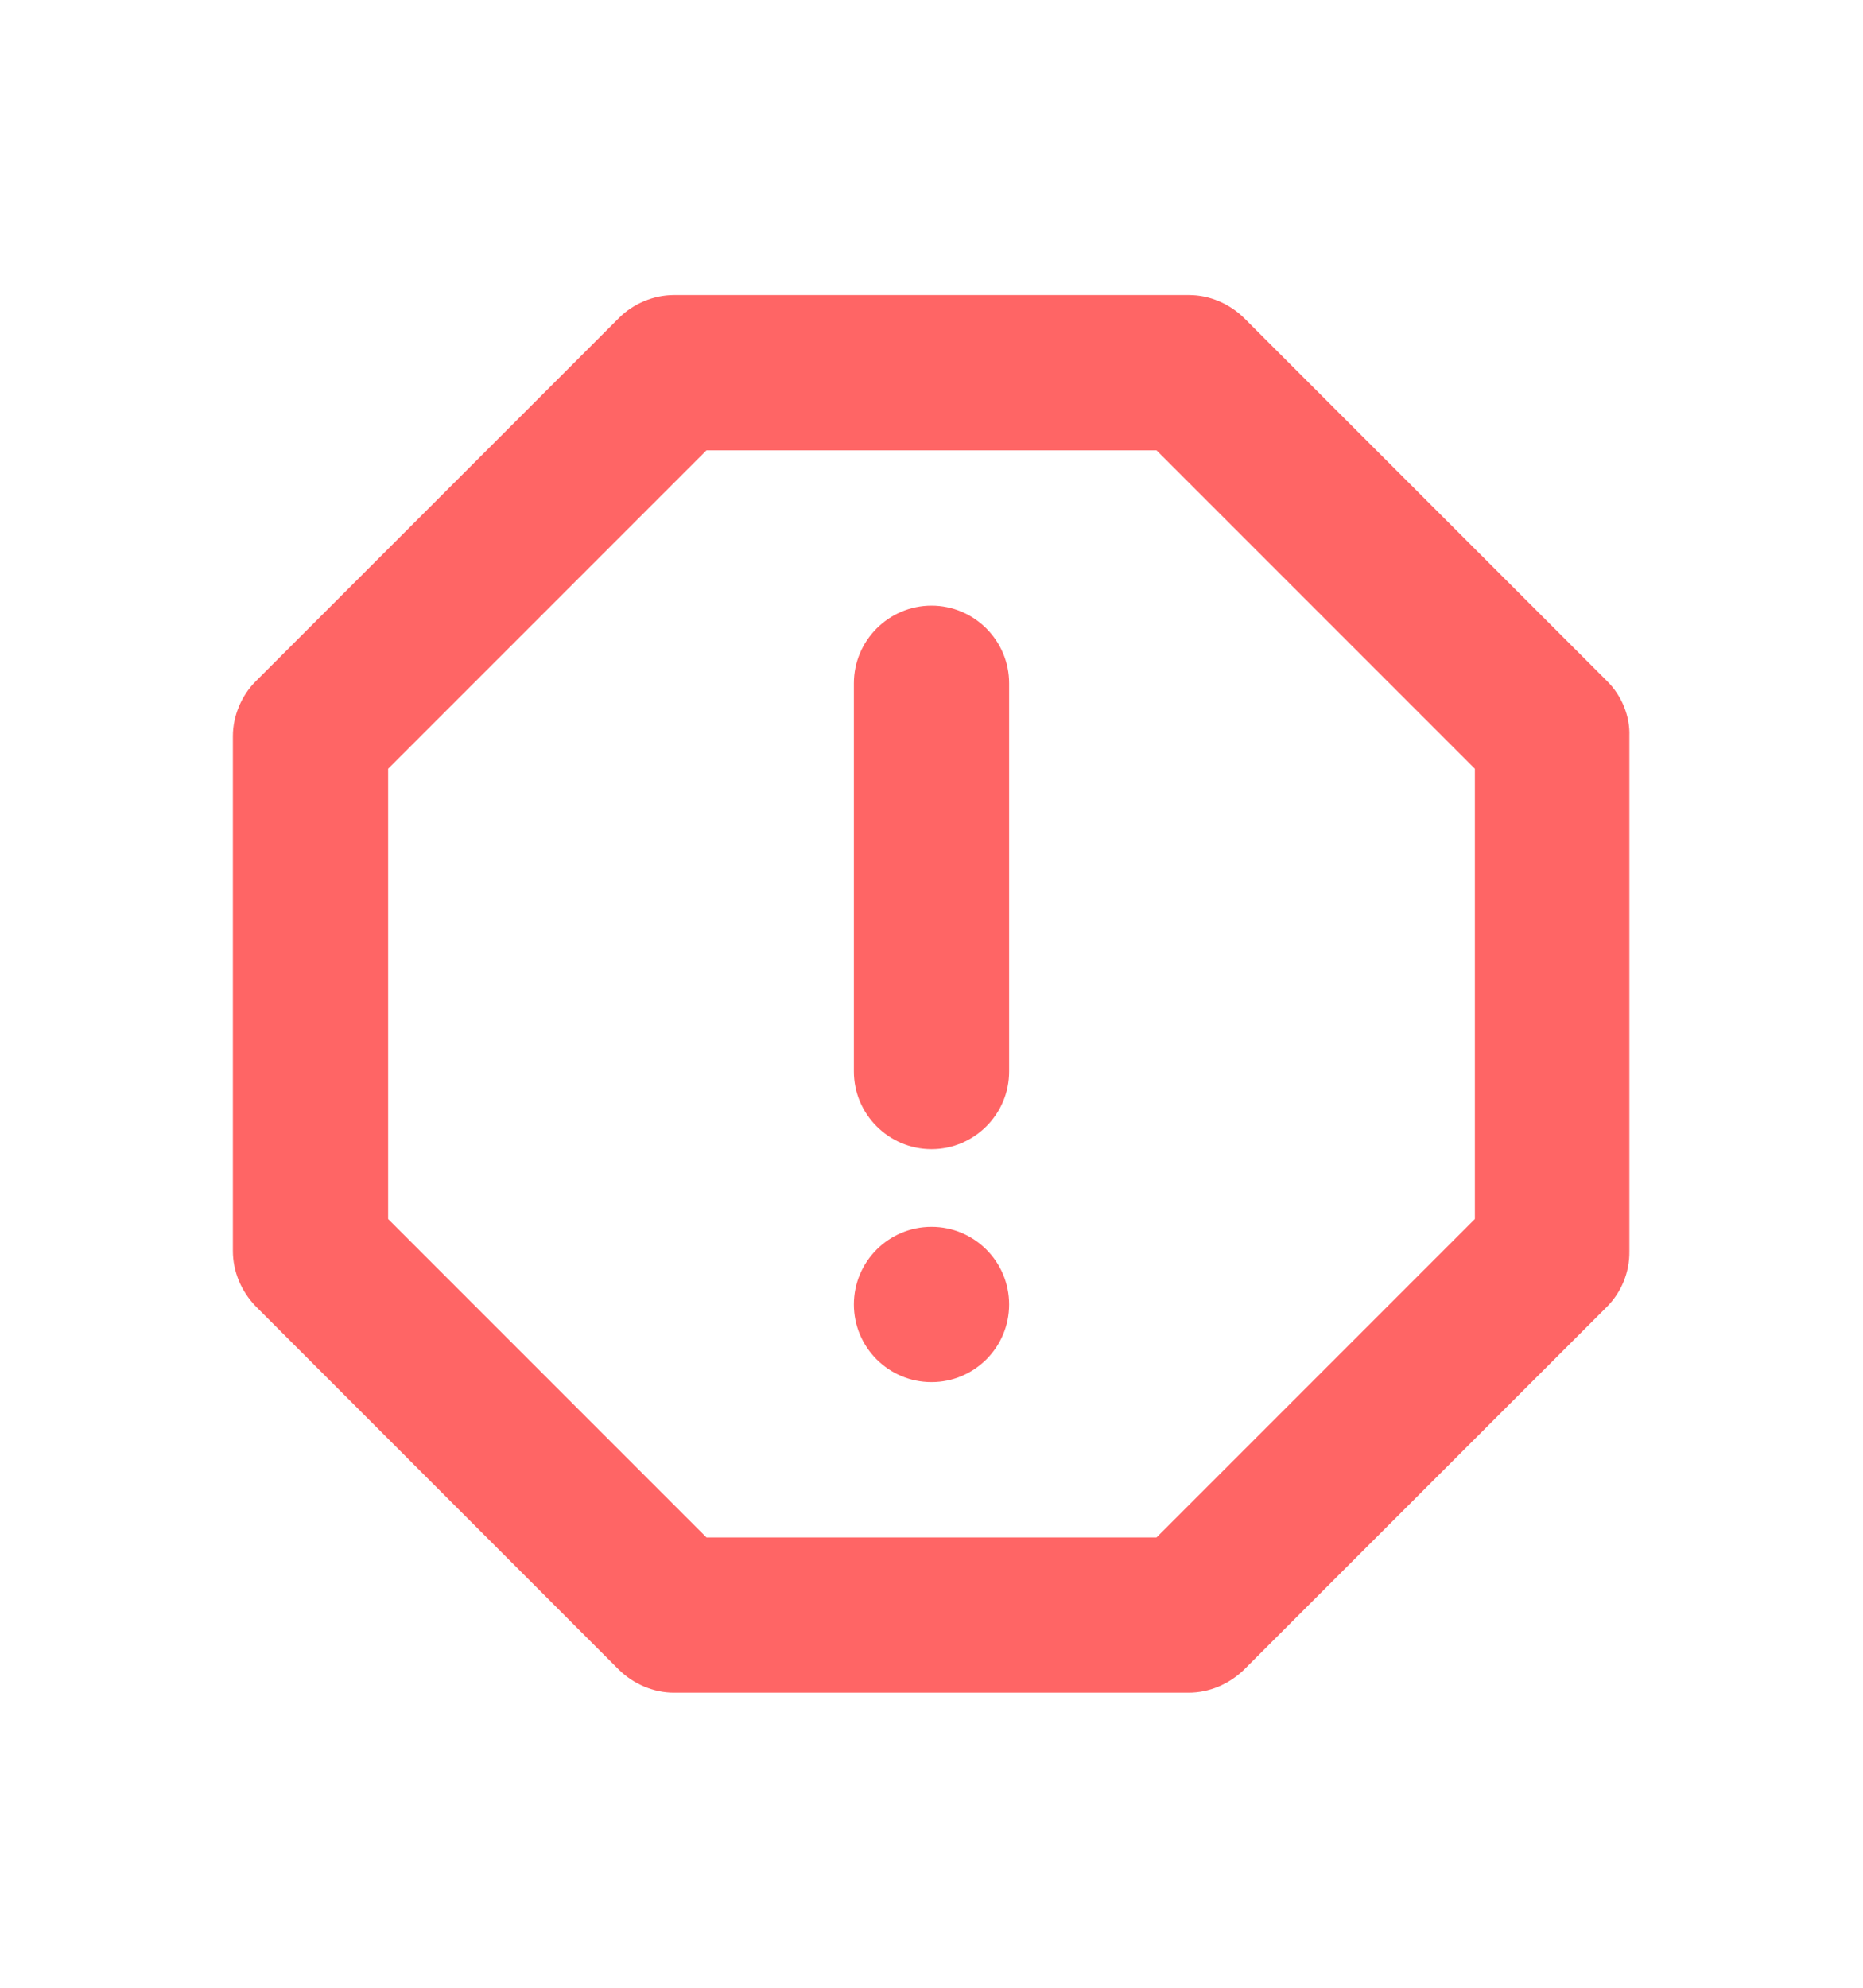 <svg width="15" height="16" viewBox="0 0 15 16" fill="none" xmlns="http://www.w3.org/2000/svg">
<g id="ic:round-report-gmailerrorred">
<path id="Vector" d="M12.944 5.487L10.019 2.562C9.9 2.444 9.738 2.375 9.575 2.375H5.425C5.263 2.375 5.1 2.444 4.987 2.556L2.056 5.487C1.944 5.6 1.875 5.763 1.875 5.925V10.069C1.875 10.238 1.944 10.394 2.056 10.512L4.981 13.438C5.1 13.556 5.263 13.625 5.425 13.625H9.569C9.738 13.625 9.894 13.556 10.012 13.444L12.938 10.519C12.996 10.461 13.042 10.391 13.073 10.315C13.104 10.239 13.12 10.157 13.119 10.075V5.925C13.125 5.763 13.056 5.6 12.944 5.487ZM11.875 9.812L9.312 12.375H5.688L3.125 9.812V6.188L5.688 3.625H9.312L11.875 6.188V9.812Z" fill="#FF6565"/>
<path id="Vector_2" d="M7.5 11.125C7.845 11.125 8.125 10.845 8.125 10.5C8.125 10.155 7.845 9.875 7.5 9.875C7.155 9.875 6.875 10.155 6.875 10.5C6.875 10.845 7.155 11.125 7.5 11.125Z" fill="#FF6565"/>
<path id="Vector_3" d="M7.5 4.875C7.156 4.875 6.875 5.156 6.875 5.5V8.625C6.875 8.969 7.156 9.25 7.5 9.25C7.844 9.25 8.125 8.969 8.125 8.625V5.5C8.125 5.156 7.844 4.875 7.5 4.875Z" fill="#FF6565"/>
</g>
</svg>
